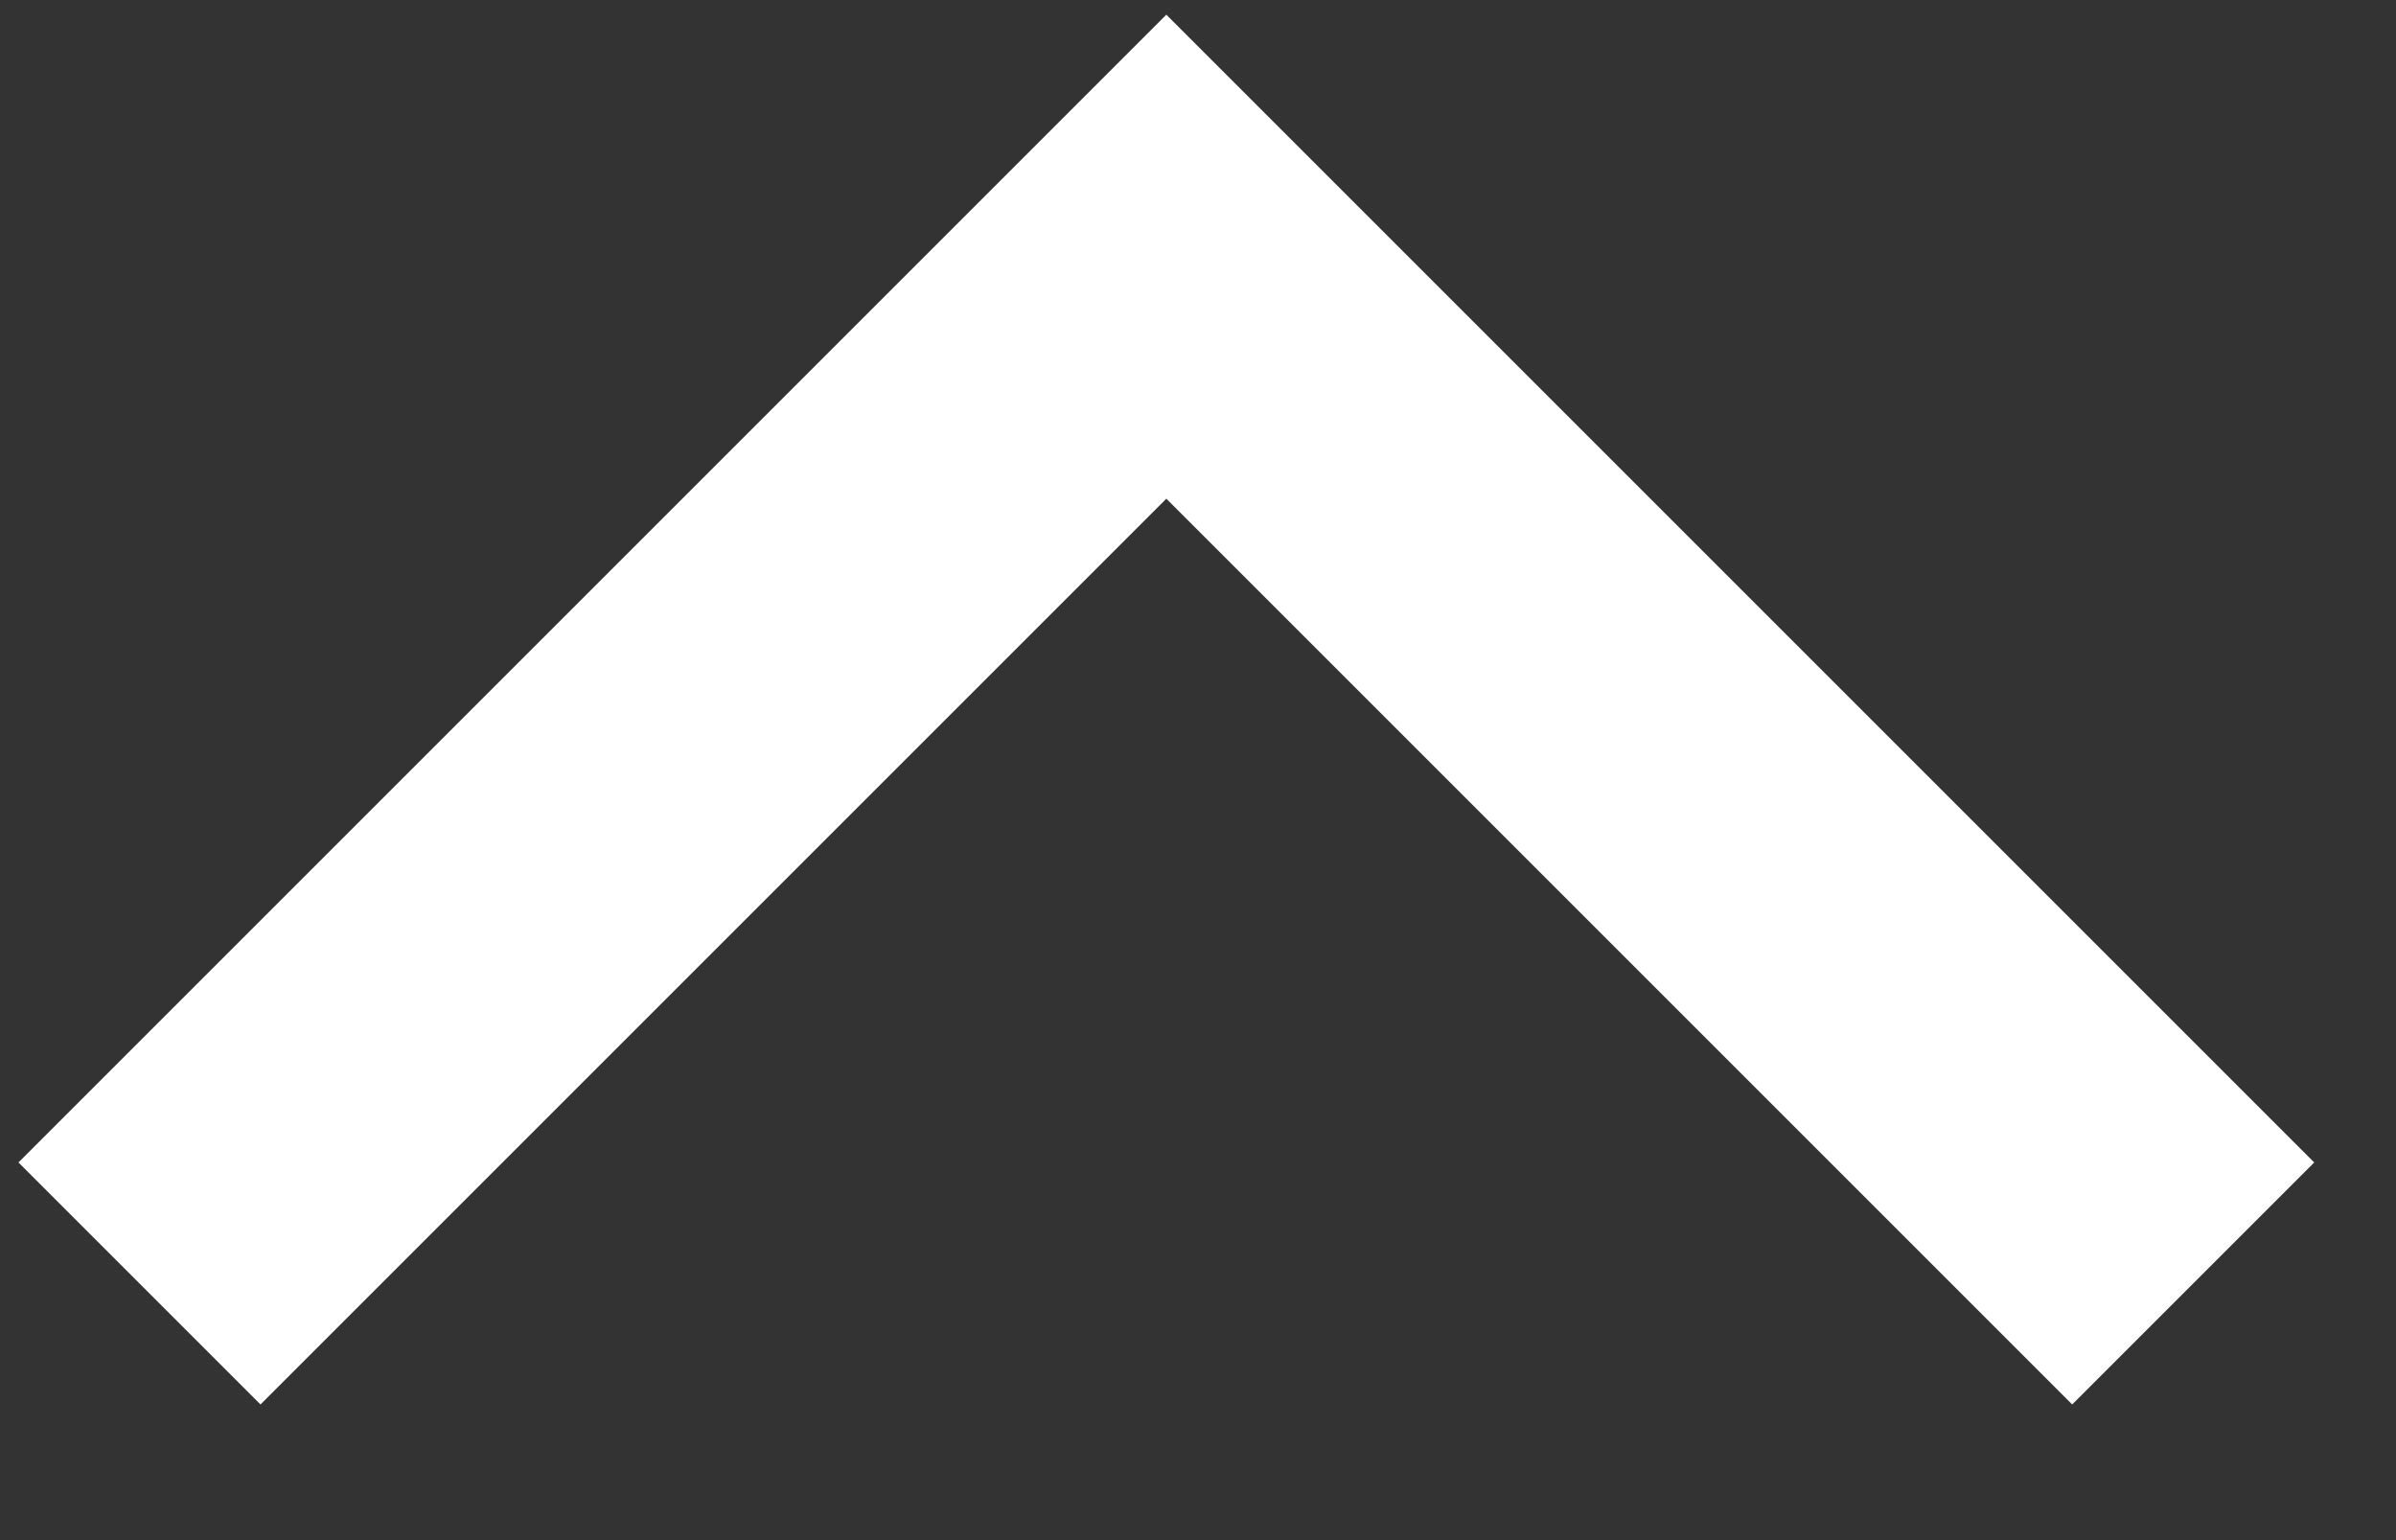 <svg width="14" height="9" viewBox="0 0 14 9" fill="none" xmlns="http://www.w3.org/2000/svg">
<rect x="0" y="0" width="14" height="9" fill="#333333" stroke="none"/>
<path d="M0.815 7.5L6.815 1.5L12.815 7.5" stroke="white" stroke-width="2"/>
</svg>
